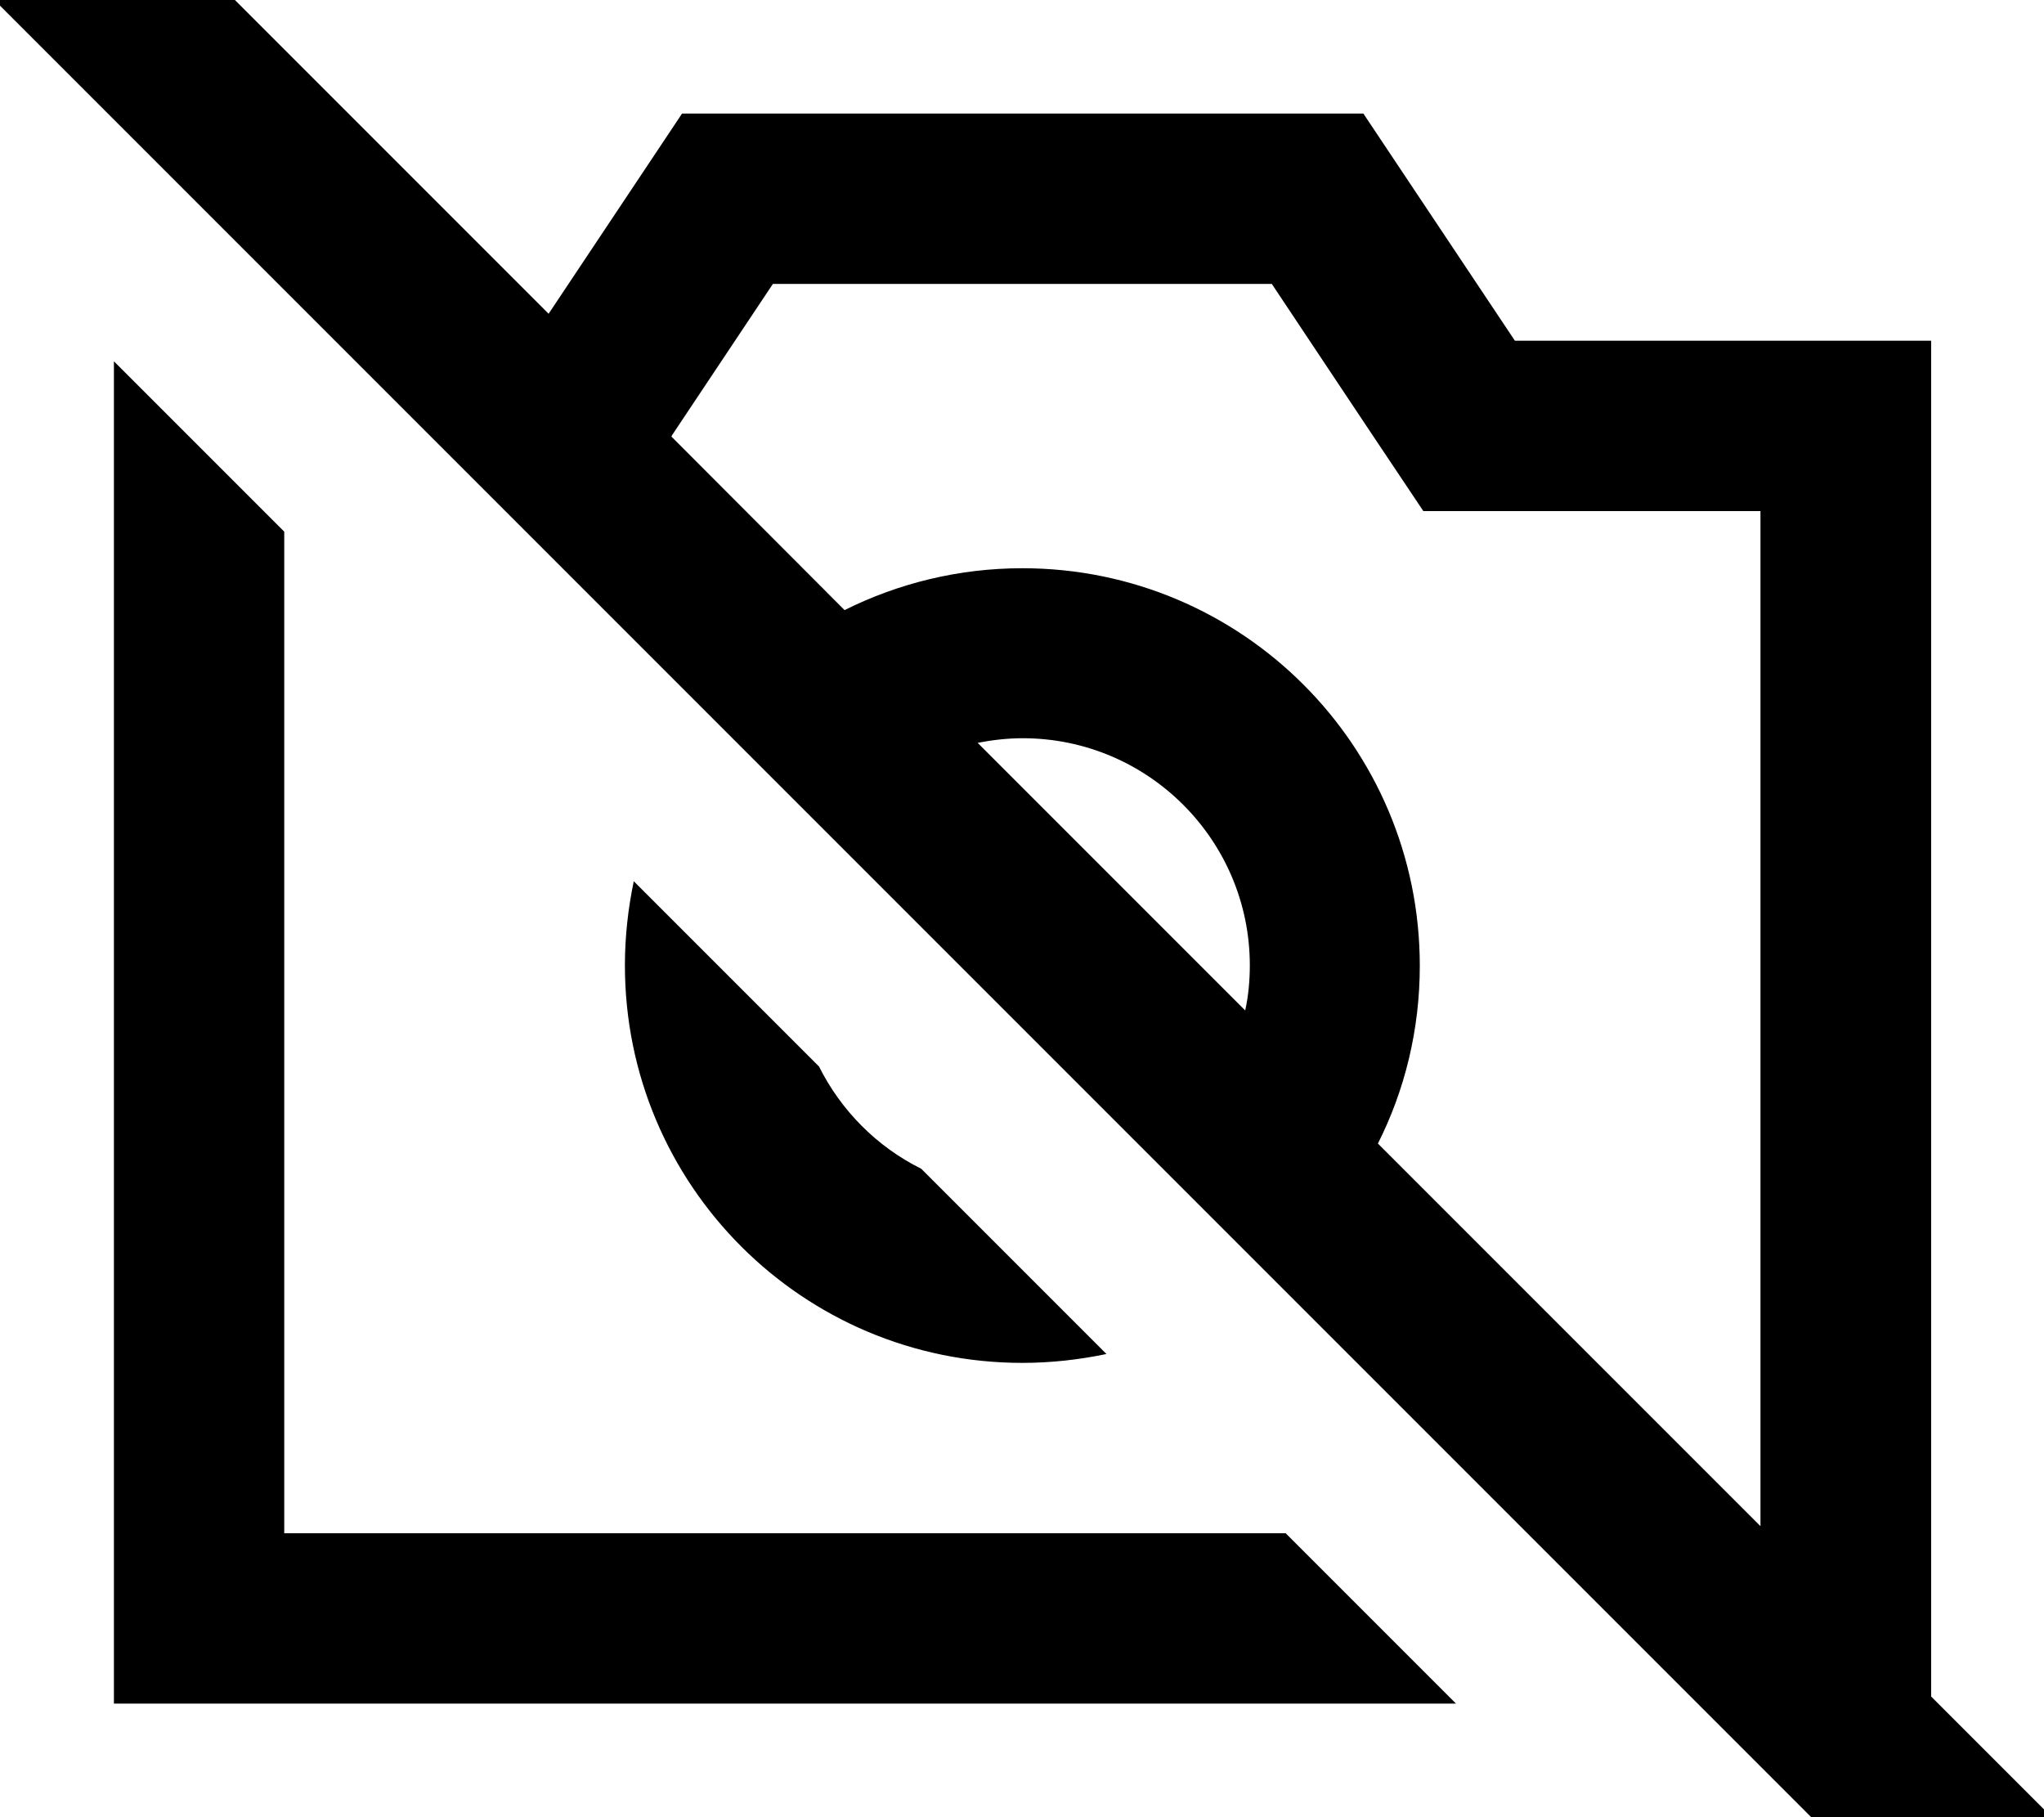 <svg xmlns="http://www.w3.org/2000/svg" viewBox="0 0 576 512"><!--! Font Awesome Pro 7.1.0 by @fontawesome - https://fontawesome.com License - https://fontawesome.com/license (Commercial License) Copyright 2025 Fonticons, Inc. --><path fill="currentColor" d="M49.3-16.9l-17-17-33.9 33.9 17 17 512 512 17 17 33.9-33.9c-11.3-11.3-22.7-22.7-34.1-34.1l0-382-117.3 0-42.7-64-192 0-37.6 56.4-105.3-105.3zM189.2 123l.2-.4 28.4-42.6 140.6 0c21.3 32 35.5 53.3 42.7 64l95 0 0 286-107.8-107.8c7.6-15.1 11.8-32.1 11.8-50.1 0-61.9-50.1-112-112-112-18 0-35.1 4.3-50.1 11.8L189.2 123zM350.9 284.7l-75.4-75.4c4.1-.8 8.4-1.3 12.7-1.3 35.3 0 64 28.7 64 64 0 4.3-.4 8.6-1.3 12.7zM362.3 432l-282.2 0 0-282.2-48-48 0 378.2 378.2 0-48-48zM176.1 272c0 61.9 50.1 112 112 112 8.1 0 16-.9 23.7-2.5l-52.2-52.2c-12.5-6.2-22.6-16.4-28.8-28.8l-52.2-52.2c-1.6 7.6-2.5 15.6-2.5 23.7z"/></svg>